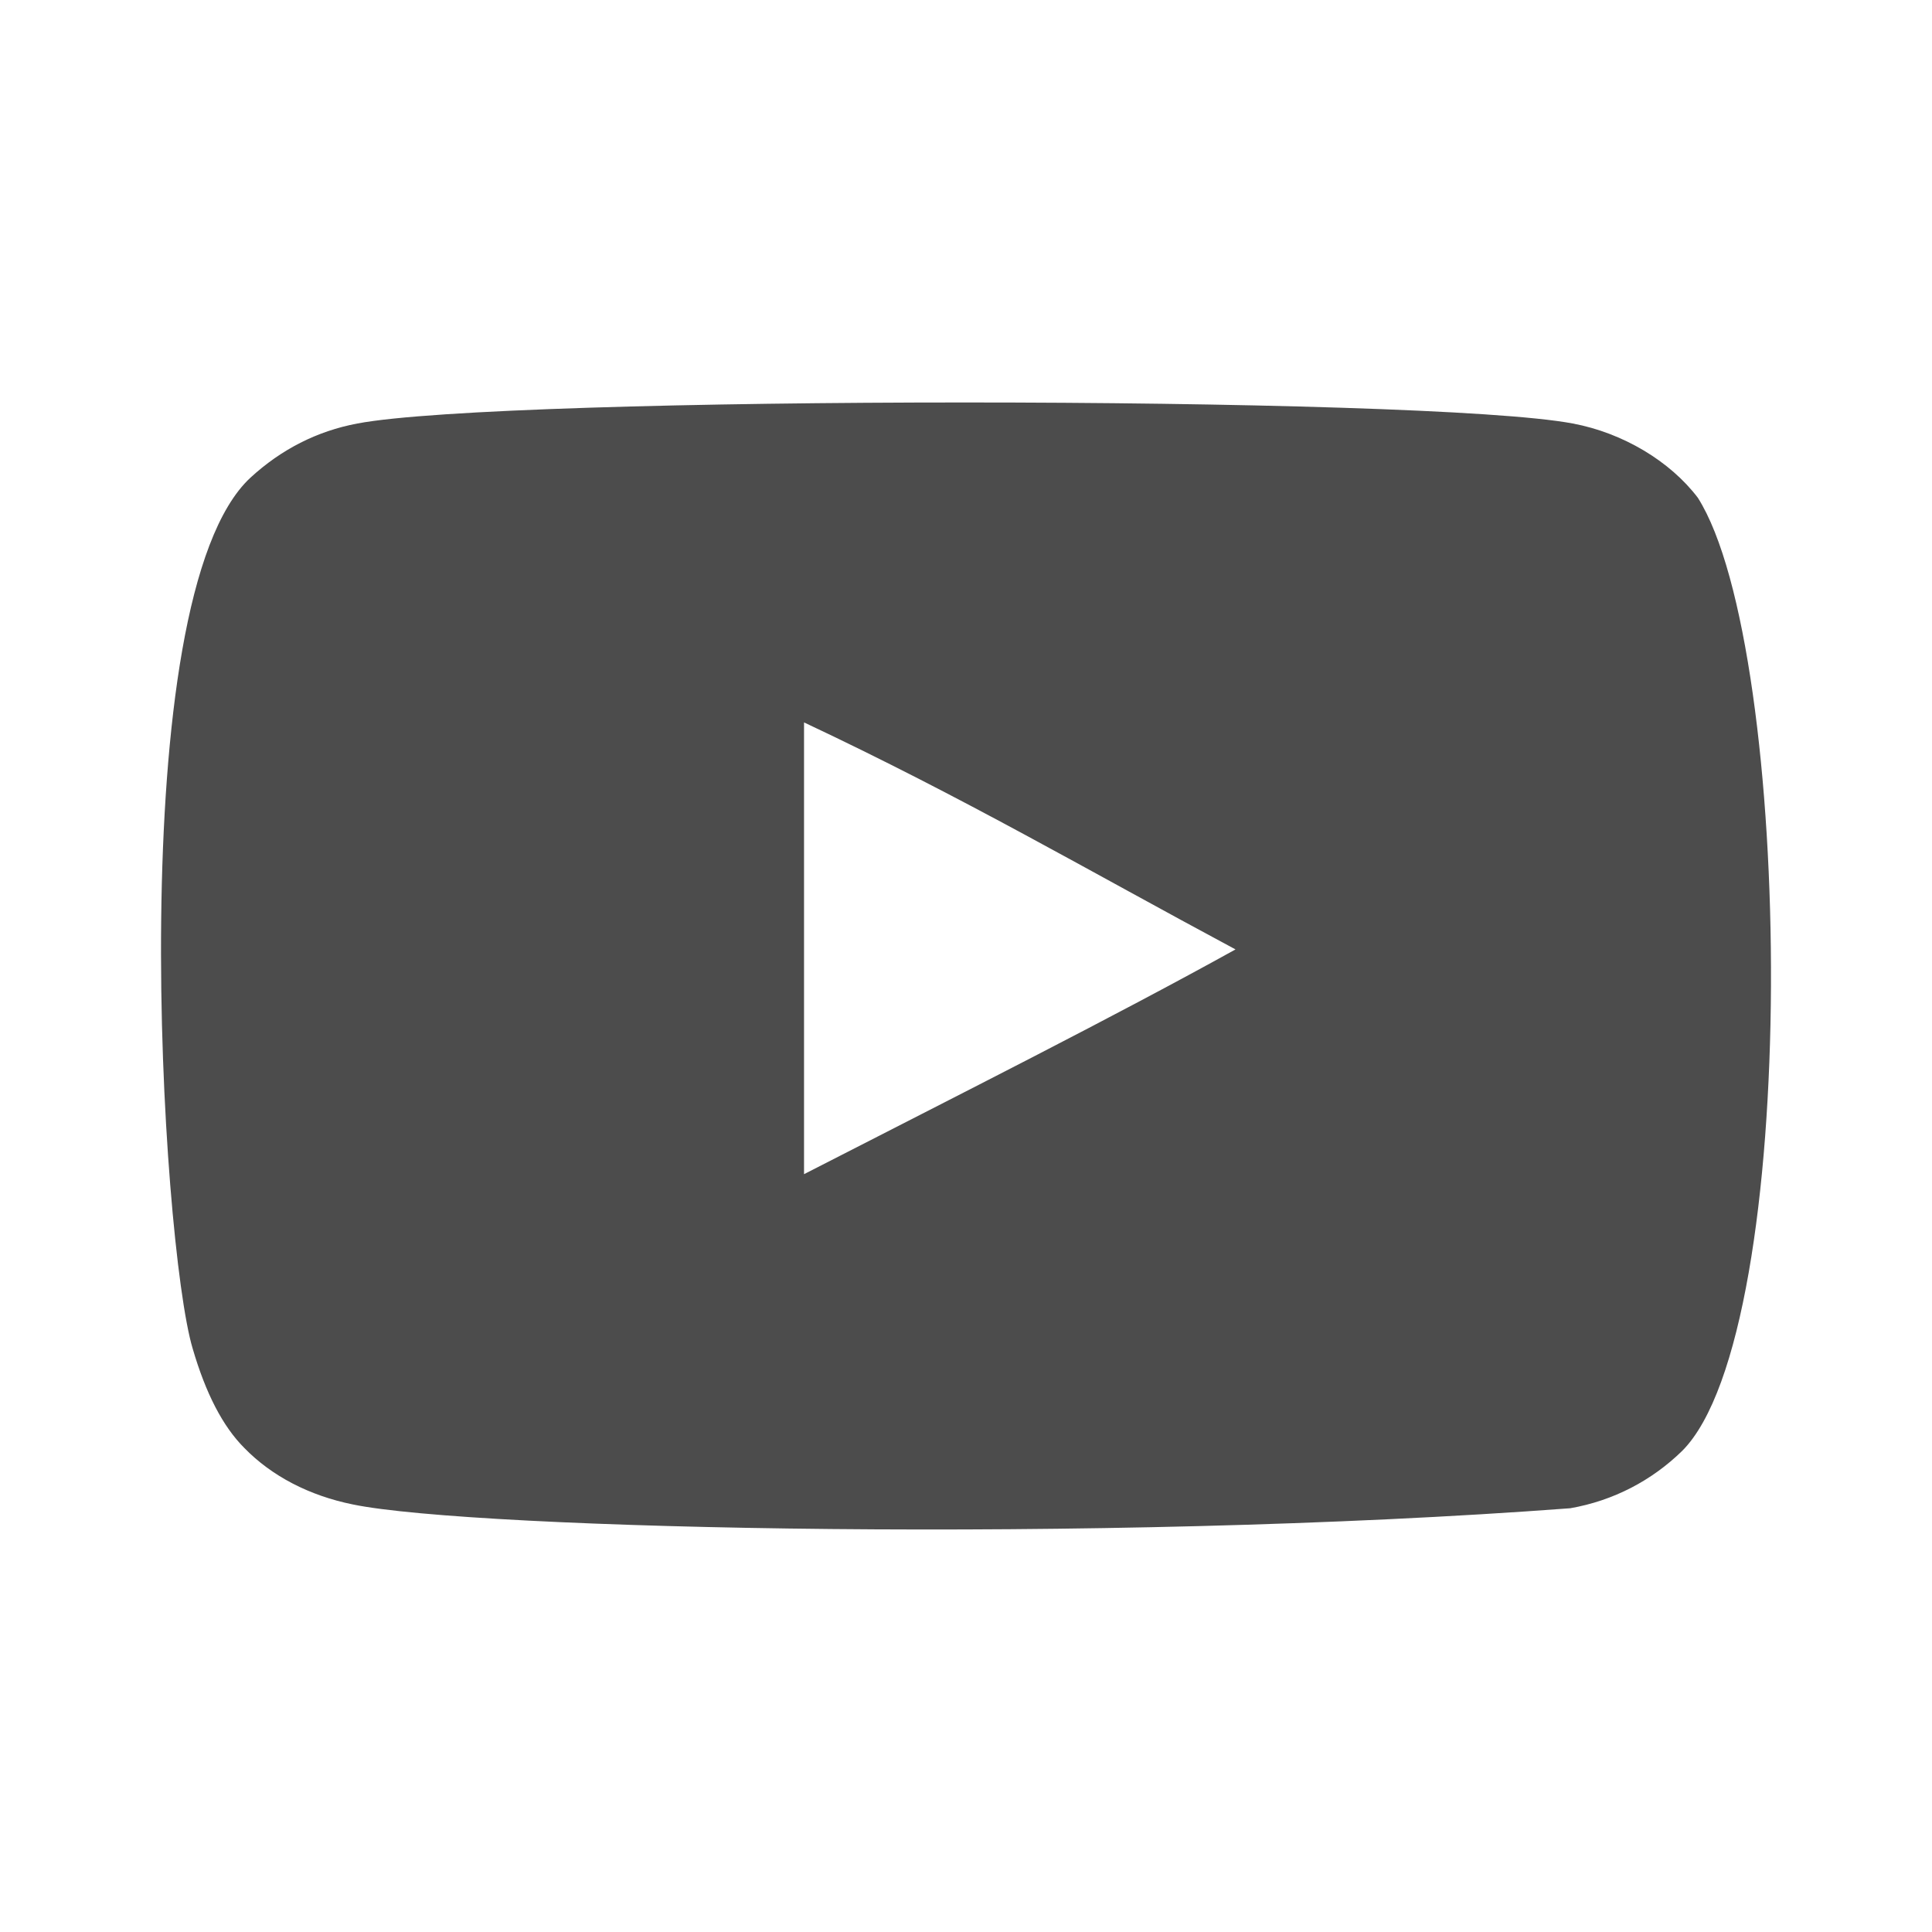 <?xml version="1.0" encoding="UTF-8"?>
<svg width="24px" height="24px" viewBox="0 0 24 24" fill="#4c4c4c" version="1.1" xmlns="http://www.w3.org/2000/svg" xmlns:xlink="http://www.w3.org/1999/xlink">
    <title>3. Icon/Social/Youtube</title>
    <g id="3.-Icon/Social/Youtube" stroke="none" stroke-width="1"  fill-rule="evenodd" >
        <path d="M9.988,14.586 L9.988,8.974 C11.981,9.912 13.524,10.817 15.348,11.794 C13.843,12.628 11.981,13.565 9.988,14.586 M21.091,6.183 C20.747,5.73 20.162,5.378 19.538,5.261 C17.705,4.913 6.271,4.912 4.439,5.261 C3.939,5.355 3.494,5.582 3.111,5.934 C1.5,7.429 2.005,15.452 2.393,16.751 C2.557,17.313 2.768,17.719 3.034,17.986 C3.376,18.338 3.845,18.58 4.384,18.689 C5.893,19.001 13.668,19.175 19.506,18.736 C20.044,18.642 20.52,18.391 20.896,18.024 C22.386,16.535 22.284,8.062 21.091,6.183" id="↳-🎨COLOR" ></path>
    </g>
</svg>